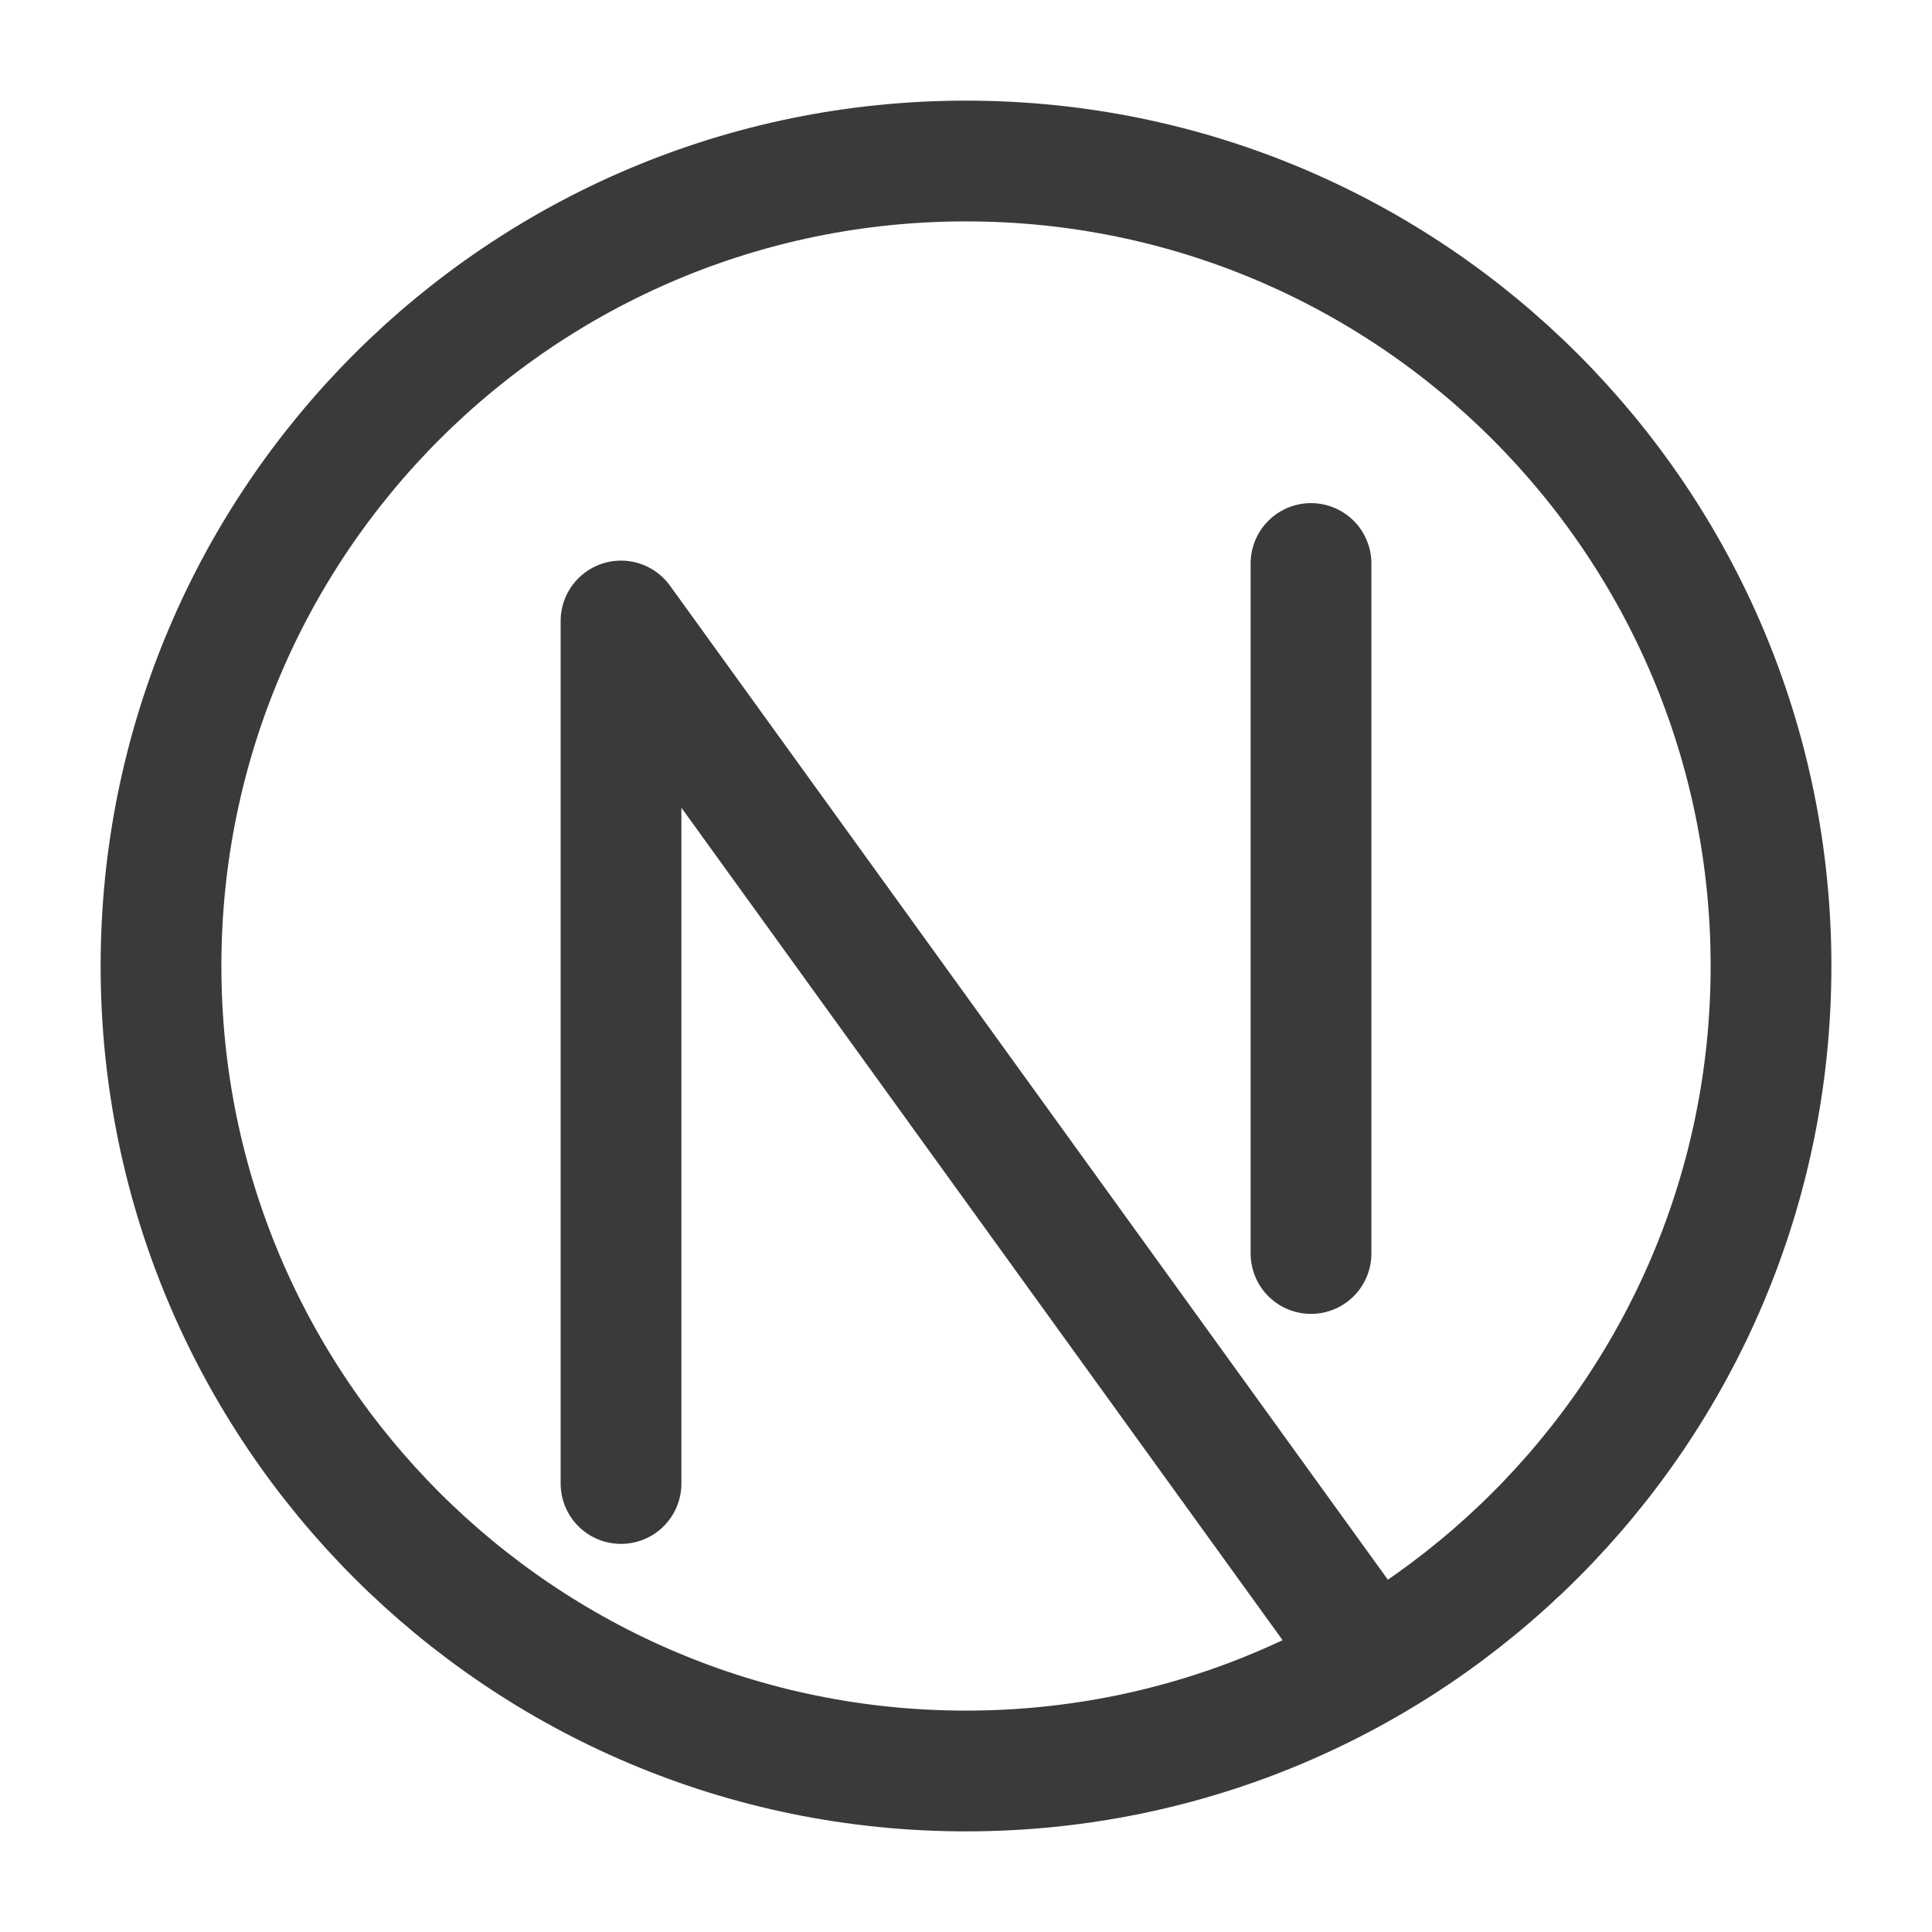 <svg width="80" height="80" viewBox="0 0 80 80" fill="none" xmlns="http://www.w3.org/2000/svg">
<path d="M25.715 61.429V25.714L56.667 68.572M54.286 23.333V51.905M40 73.333C21.591 73.333 6.667 58.41 6.667 40C6.667 21.591 21.591 6.667 40 6.667C58.41 6.667 73.334 21.591 73.334 40C73.334 58.41 58.41 73.333 40 73.333Z" stroke="#3A3A3A" stroke-width="5" stroke-linecap="round" stroke-linejoin="round"/>
</svg>
